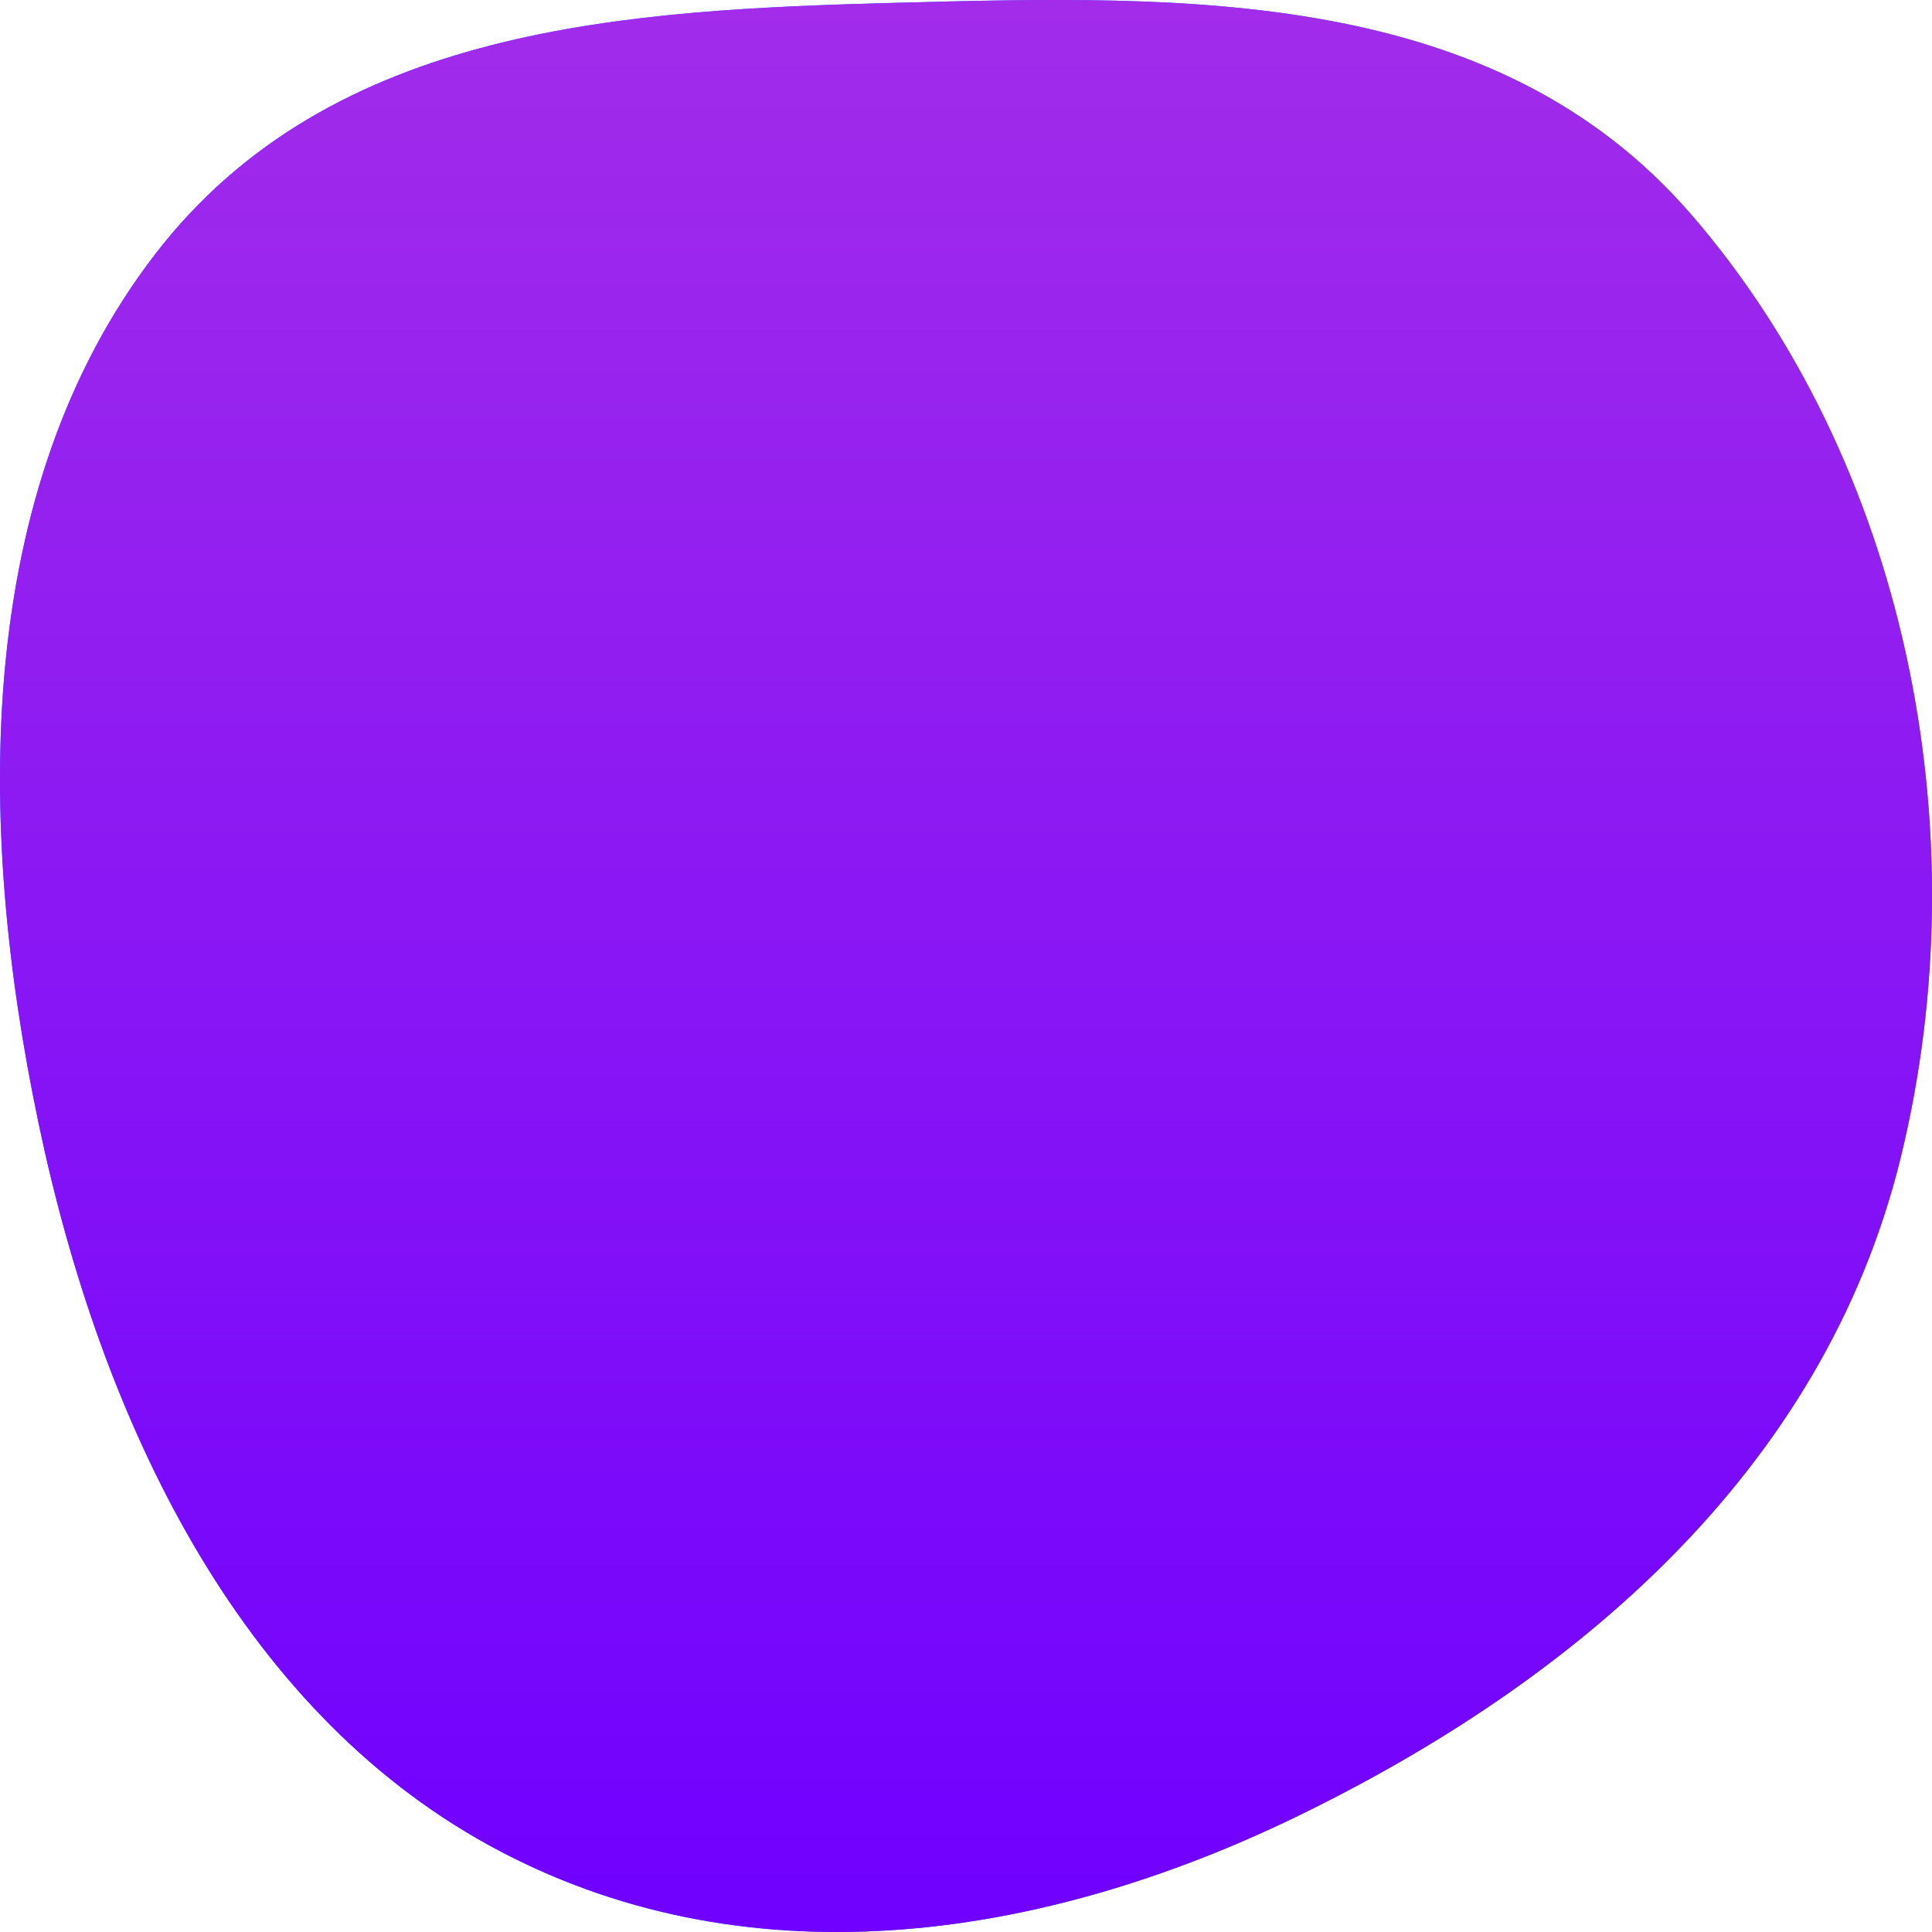 <svg width="48" height="48" viewBox="0 0 48 48" fill="none" xmlns="http://www.w3.org/2000/svg">
<path fill-rule="evenodd" clip-rule="evenodd" d="M22.363 0.067C29.454 -0.118 37.125 -0.318 42.014 5.325C47.324 11.456 49.223 20.594 47.221 28.765C45.297 36.612 39.028 41.816 32.263 45.109C25.809 48.252 18.456 49.312 12.142 45.841C5.933 42.428 2.516 35.331 0.957 27.9C-0.607 20.446 -0.644 12.166 3.85 6.322C8.233 0.623 15.572 0.245 22.363 0.067Z" fill="#216CFF"/>
<path fill-rule="evenodd" clip-rule="evenodd" d="M22.363 0.067C29.454 -0.118 37.125 -0.318 42.014 5.325C47.324 11.456 49.223 20.594 47.221 28.765C45.297 36.612 39.028 41.816 32.263 45.109C25.809 48.252 18.456 49.312 12.142 45.841C5.933 42.428 2.516 35.331 0.957 27.9C-0.607 20.446 -0.644 12.166 3.85 6.322C8.233 0.623 15.572 0.245 22.363 0.067Z" fill="url(#paint0_linear)"/>
<defs>
<linearGradient id="paint0_linear" x1="11.464" y1="0" x2="11.464" y2="48" gradientUnits="userSpaceOnUse">
<stop stop-color="#A22CEA"/>
<stop offset="1" stop-color="#7000FF"/>
</linearGradient>
</defs>
</svg>
